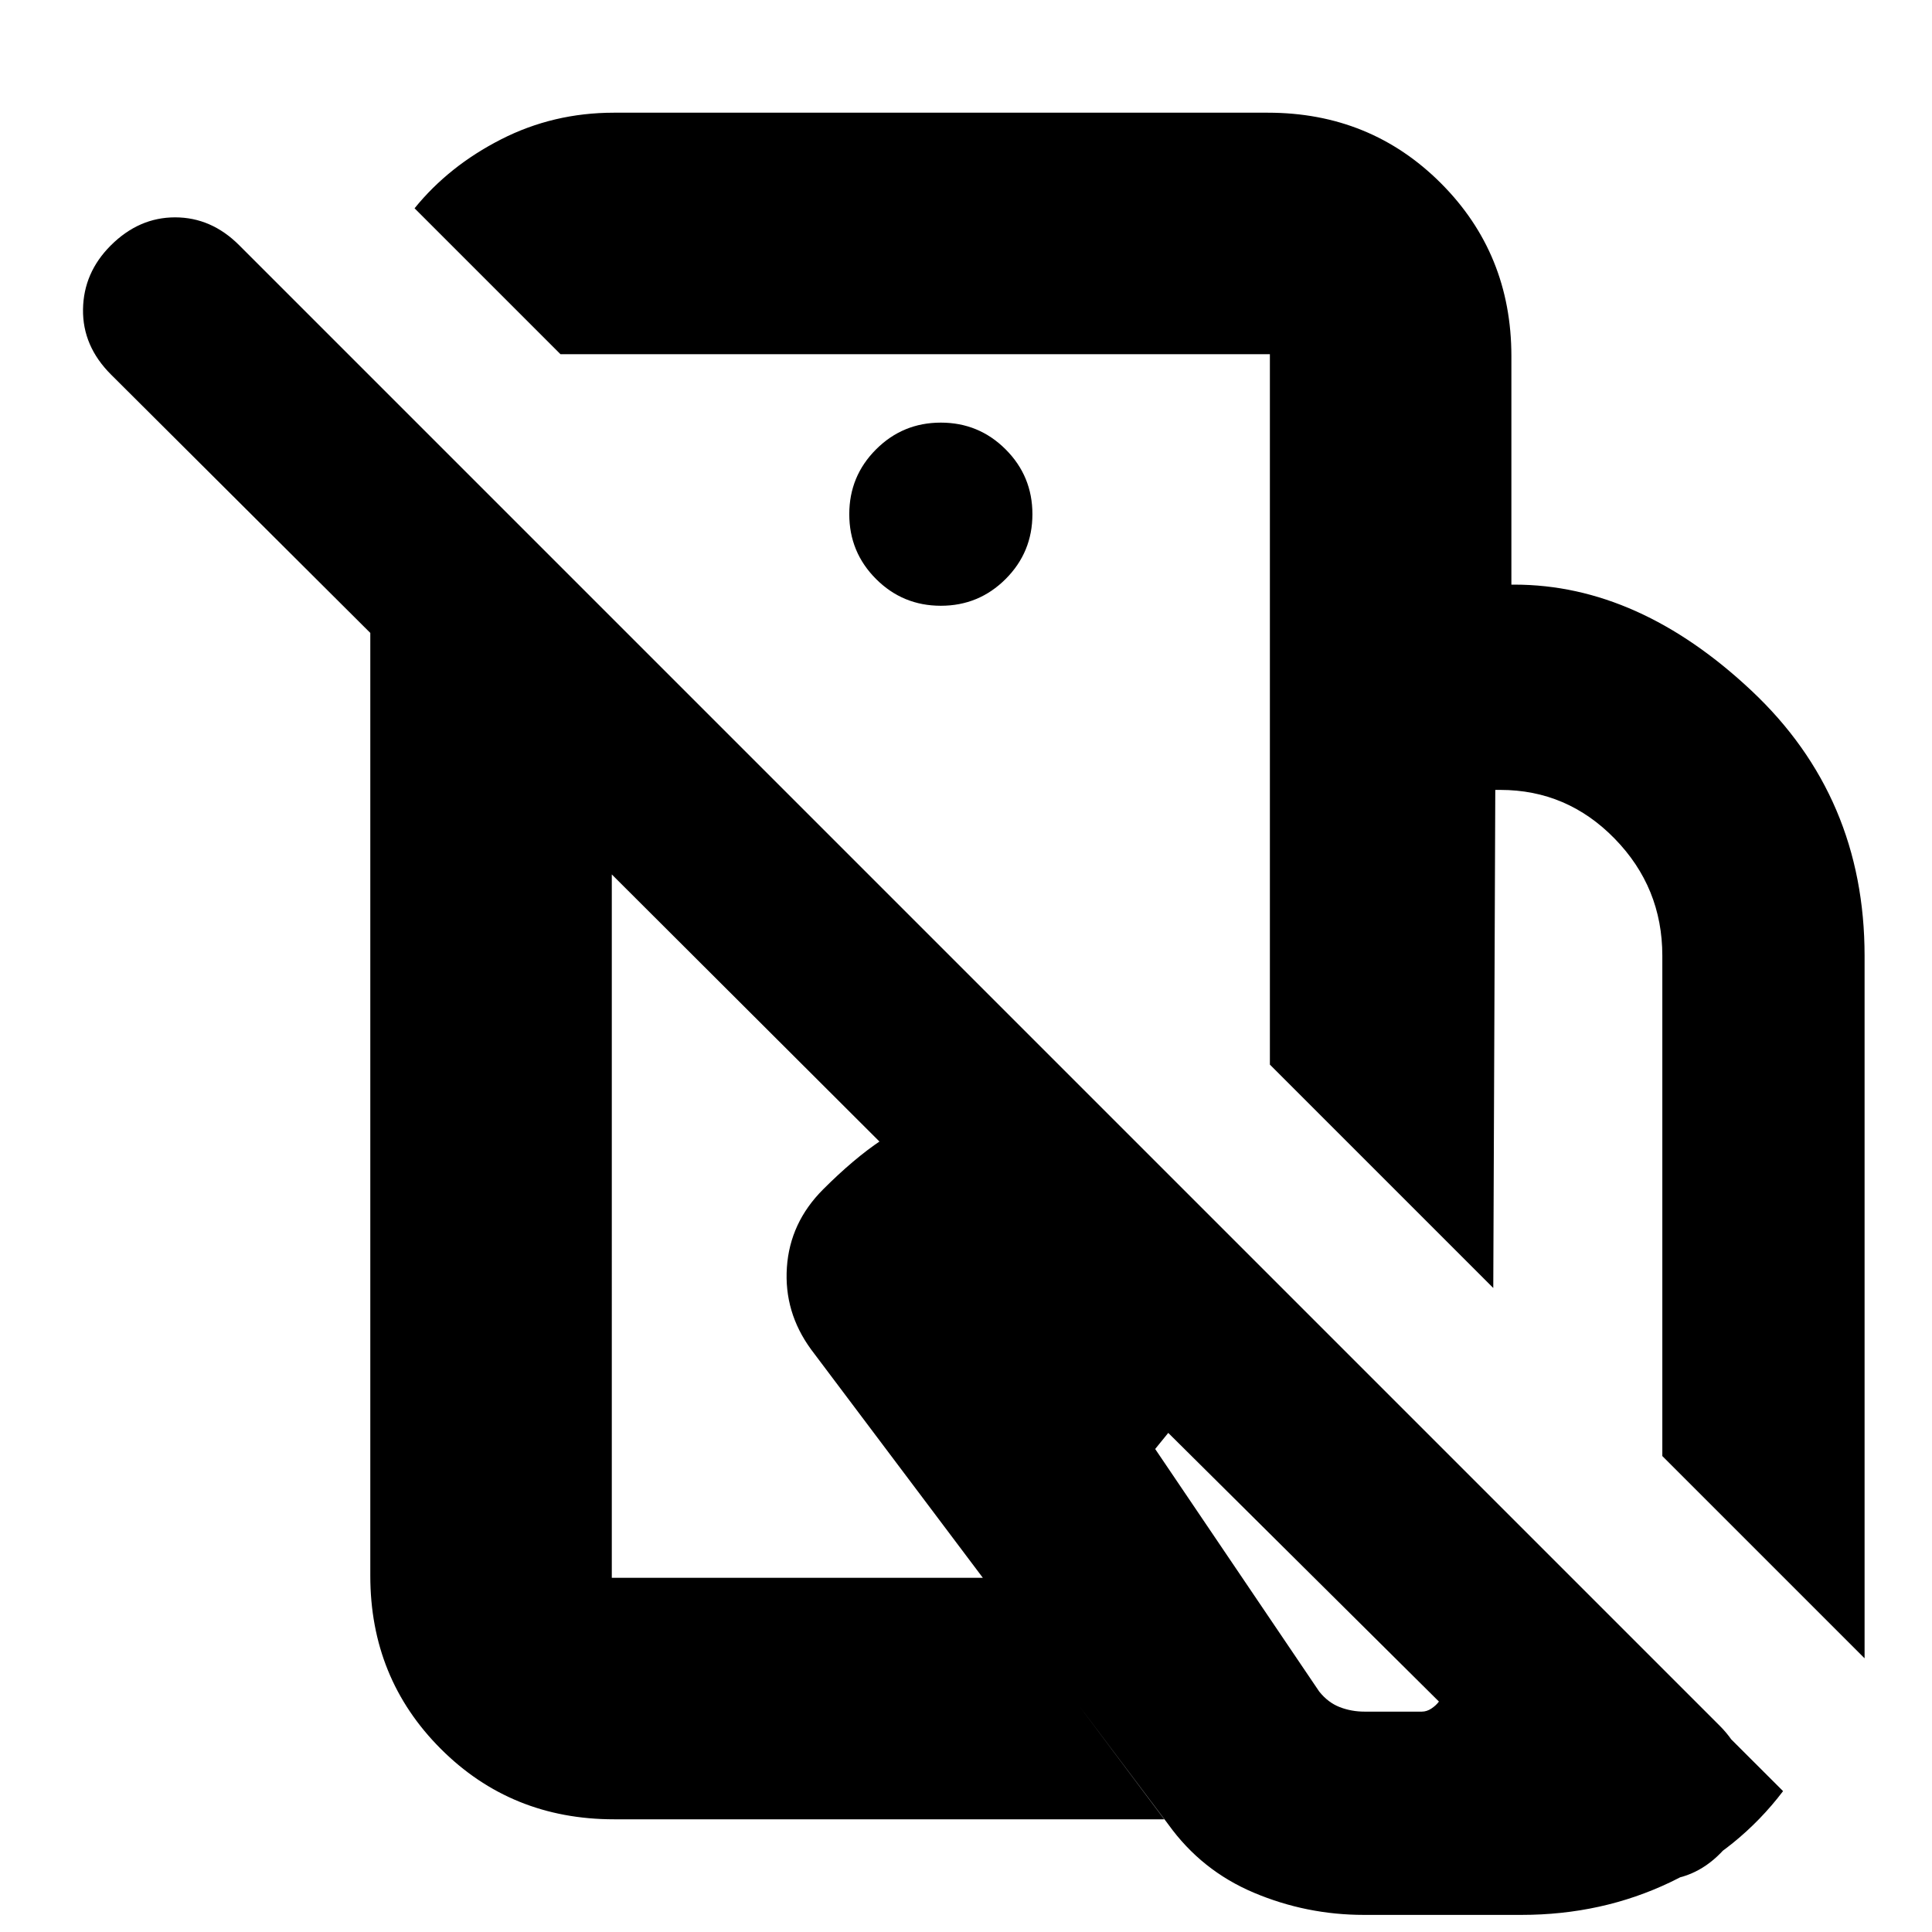 <svg xmlns="http://www.w3.org/2000/svg" height="24" viewBox="0 -960 960 960" width="24"><path d="M926.5-136 826-236.5v-248.61q0-33.89-23.65-58.14-23.64-24.25-56.85-24.25H743L742-320 631-431v-238.5h121.5q61.76 0 117.88 52.77 56.12 52.76 56.12 131.71V-136ZM677.75-8.5q-28.55 0-54.65-11-26.1-11-42.6-34L403-289.5q-13.5-18.5-12-40.75T409-369q30.5-30.5 53.75-36t66.25 4.5l26.5.5L886-70q-22 29-56 45.25T756-8.5h-78.25Zm.29-101h28.46q2.41 0 4.71-1.5 2.29-1.5 3.79-3.5L580.5-248l-6.5 8 81.5 120.5q4.39 5.5 10.2 7.75t12.34 2.25ZM444-618.5Zm-31 202Zm218-253V-784H278.5L206-856.5q17-21 42.97-34.25Q274.93-904 305-904h325q50.94 0 85.97 35.03T751-783v113.5H631ZM305.11-56Q254-56 219-91.03T184-177v-468.5L55.19-773.86Q41-788 41.25-806.25T55-838q14-14 32-14t31.83 13.83L854.5-102.5Q868-89 868.25-71T855-39.26q-13.5 13.76-32 13.51T791-39.5l-487-486V-176h184.5l90 120H305.11ZM467.5-659q18.9 0 32.2-13.3 13.3-13.3 13.3-32.2 0-18.9-13.3-32.2-13.3-13.3-32.2-13.3-18.9 0-32.2 13.3-13.3 13.3-13.3 32.2 0 18.9 13.3 32.2 13.3 13.3 32.2 13.3Z"/></svg>